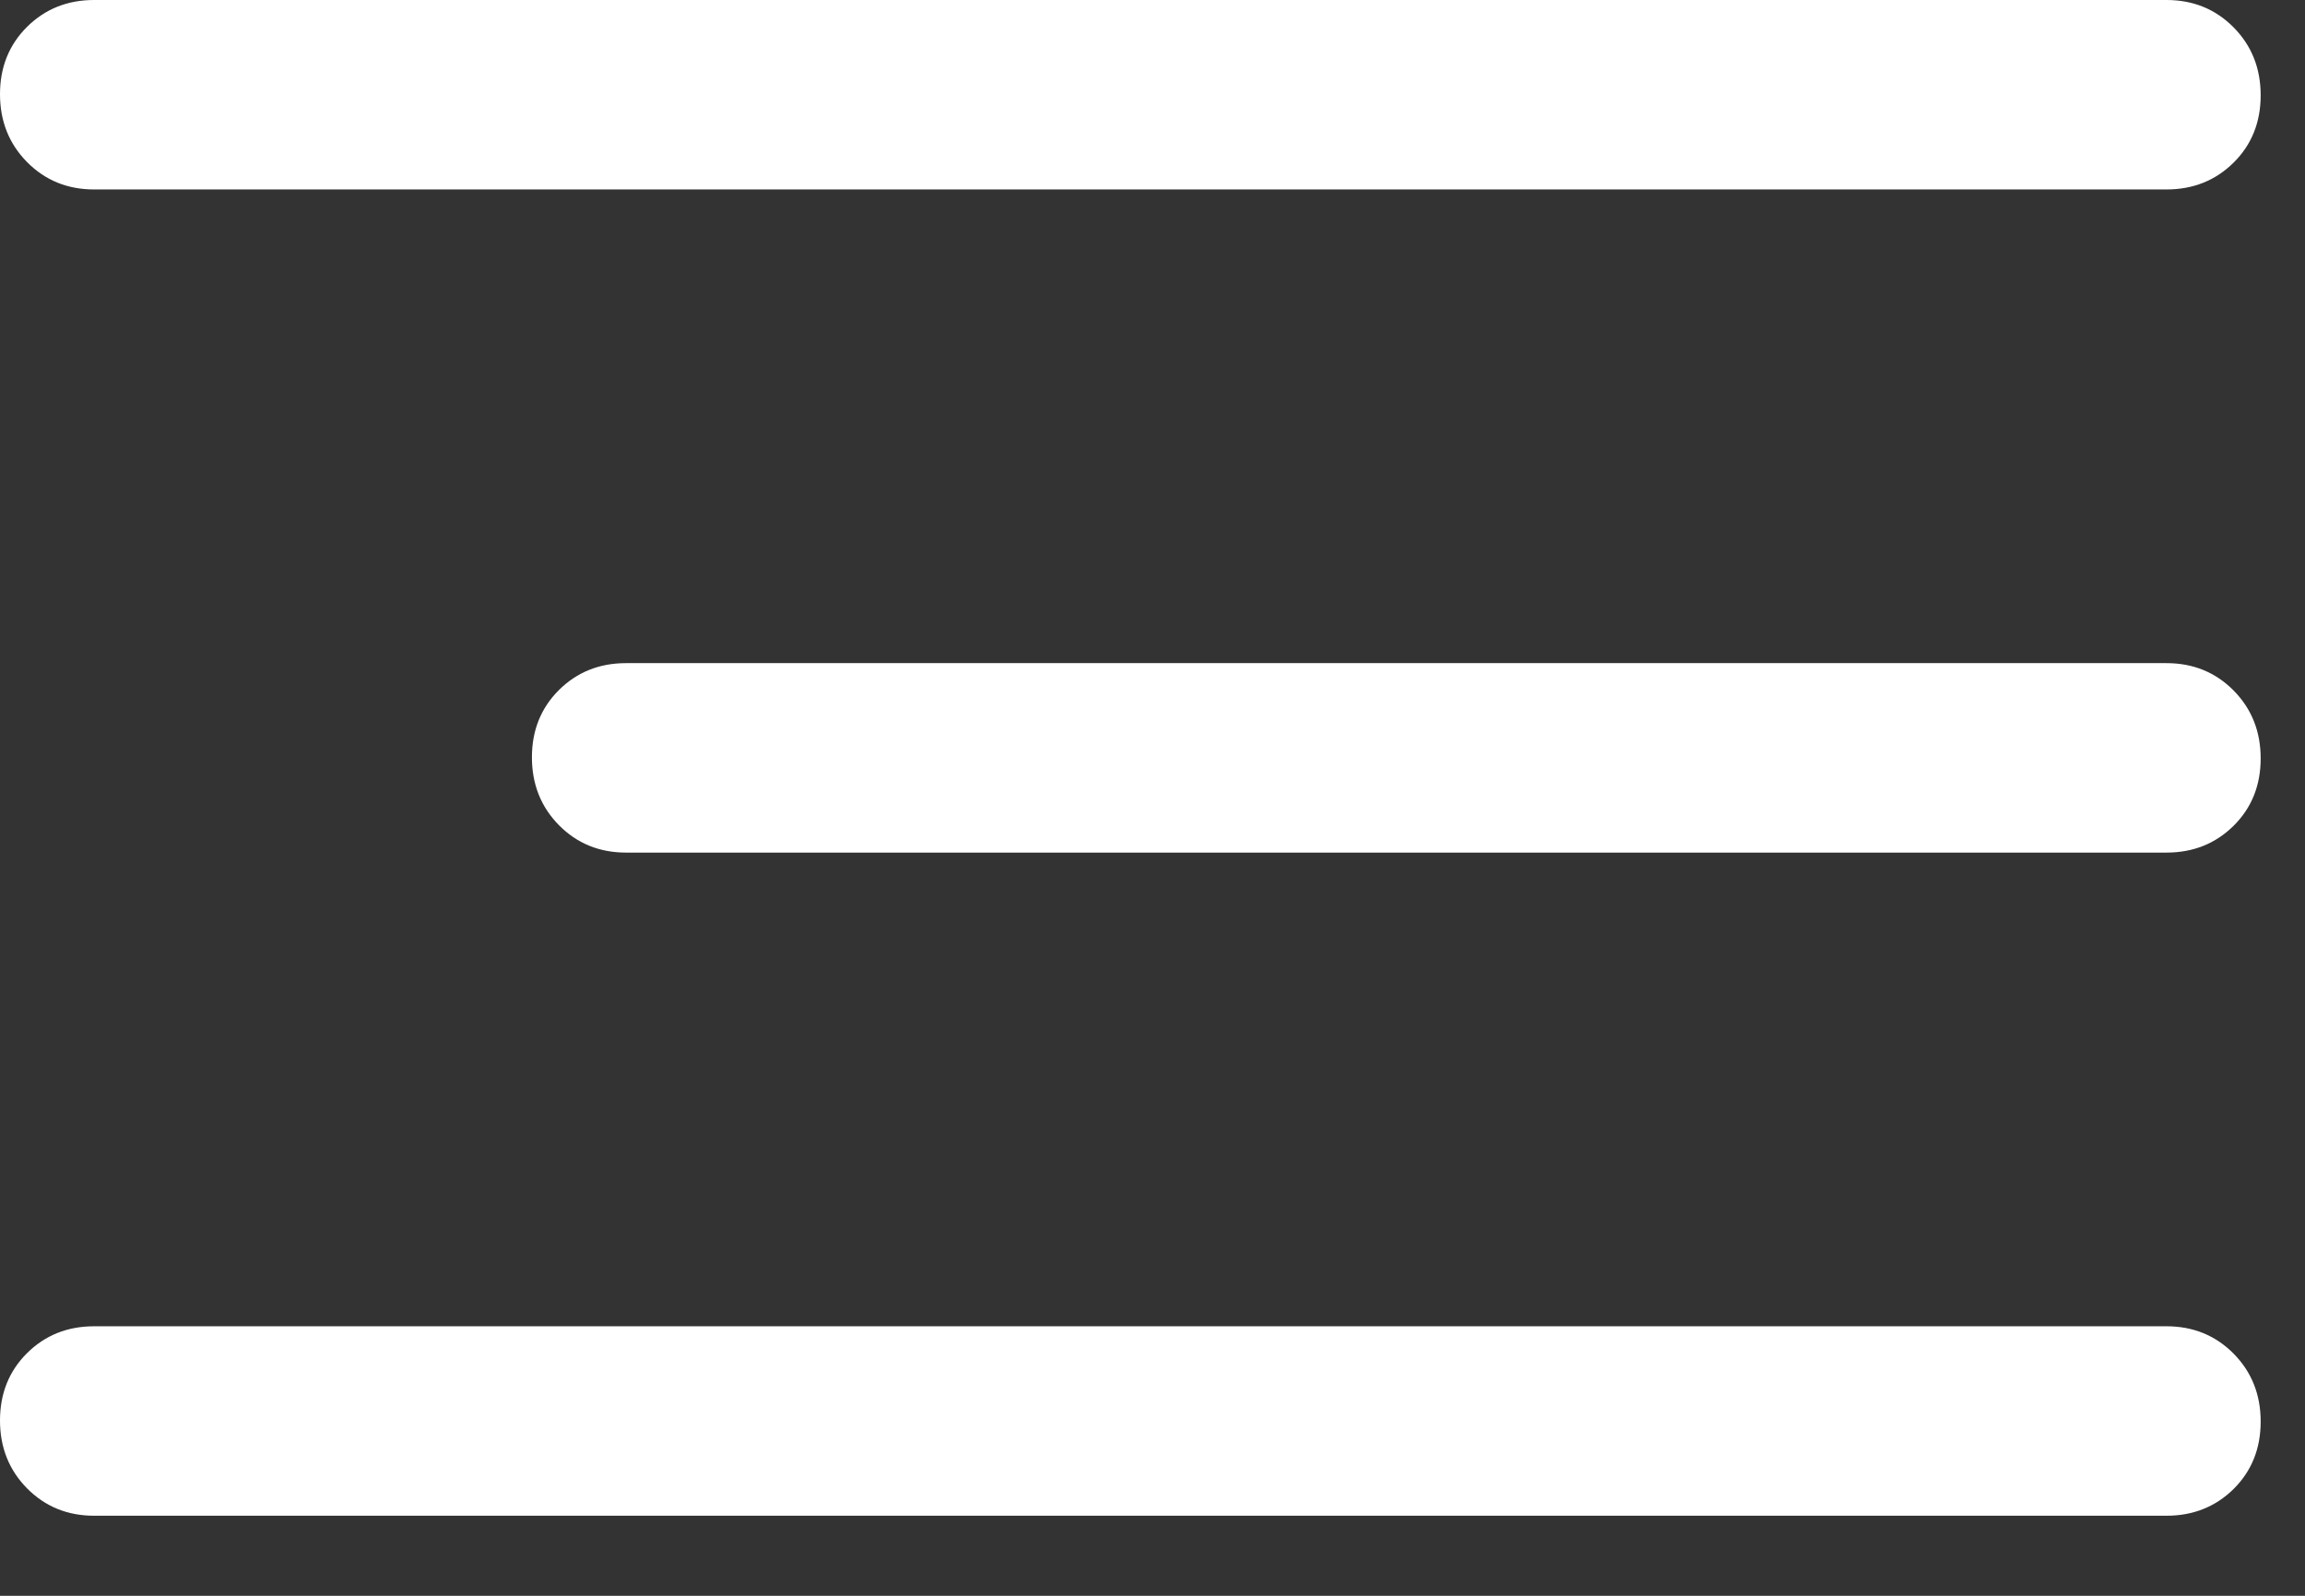 <svg width="26" height="18" viewBox="0 0 26 18" fill="none" xmlns="http://www.w3.org/2000/svg">
<rect x="0" y="0" width="26" height="18" fill="#333333" stroke="none"/>
<path d="M1.062 17.097C0.761 17.097 0.509 16.994 0.305 16.788C0.102 16.582 0 16.327 0 16.023C0 15.718 0.102 15.465 0.305 15.263C0.509 15.061 0.761 14.96 1.062 14.96H24.438C24.738 14.96 24.991 15.063 25.195 15.269C25.398 15.475 25.5 15.73 25.5 16.035C25.5 16.34 25.398 16.593 25.195 16.795C24.991 16.996 24.738 17.097 24.438 17.097H1.062ZM7.062 9.617C6.761 9.617 6.509 9.514 6.305 9.308C6.102 9.102 6 8.847 6 8.542C6 8.238 6.102 7.985 6.305 7.783C6.509 7.581 6.761 7.48 7.062 7.48H24.438C24.738 7.48 24.991 7.583 25.195 7.789C25.398 7.995 25.5 8.25 25.5 8.555C25.5 8.859 25.398 9.113 25.195 9.314C24.991 9.516 24.738 9.617 24.438 9.617H7.062ZM1.062 2.137C0.761 2.137 0.509 2.034 0.305 1.828C0.102 1.622 0 1.367 0 1.062C0 0.758 0.102 0.505 0.305 0.303C0.509 0.101 0.761 0 1.062 0H24.438C24.738 0 24.991 0.103 25.195 0.309C25.398 0.515 25.5 0.77 25.5 1.075C25.5 1.379 25.398 1.633 25.195 1.834C24.991 2.036 24.738 2.137 24.438 2.137H1.062Z" fill="white"/>
</svg>
